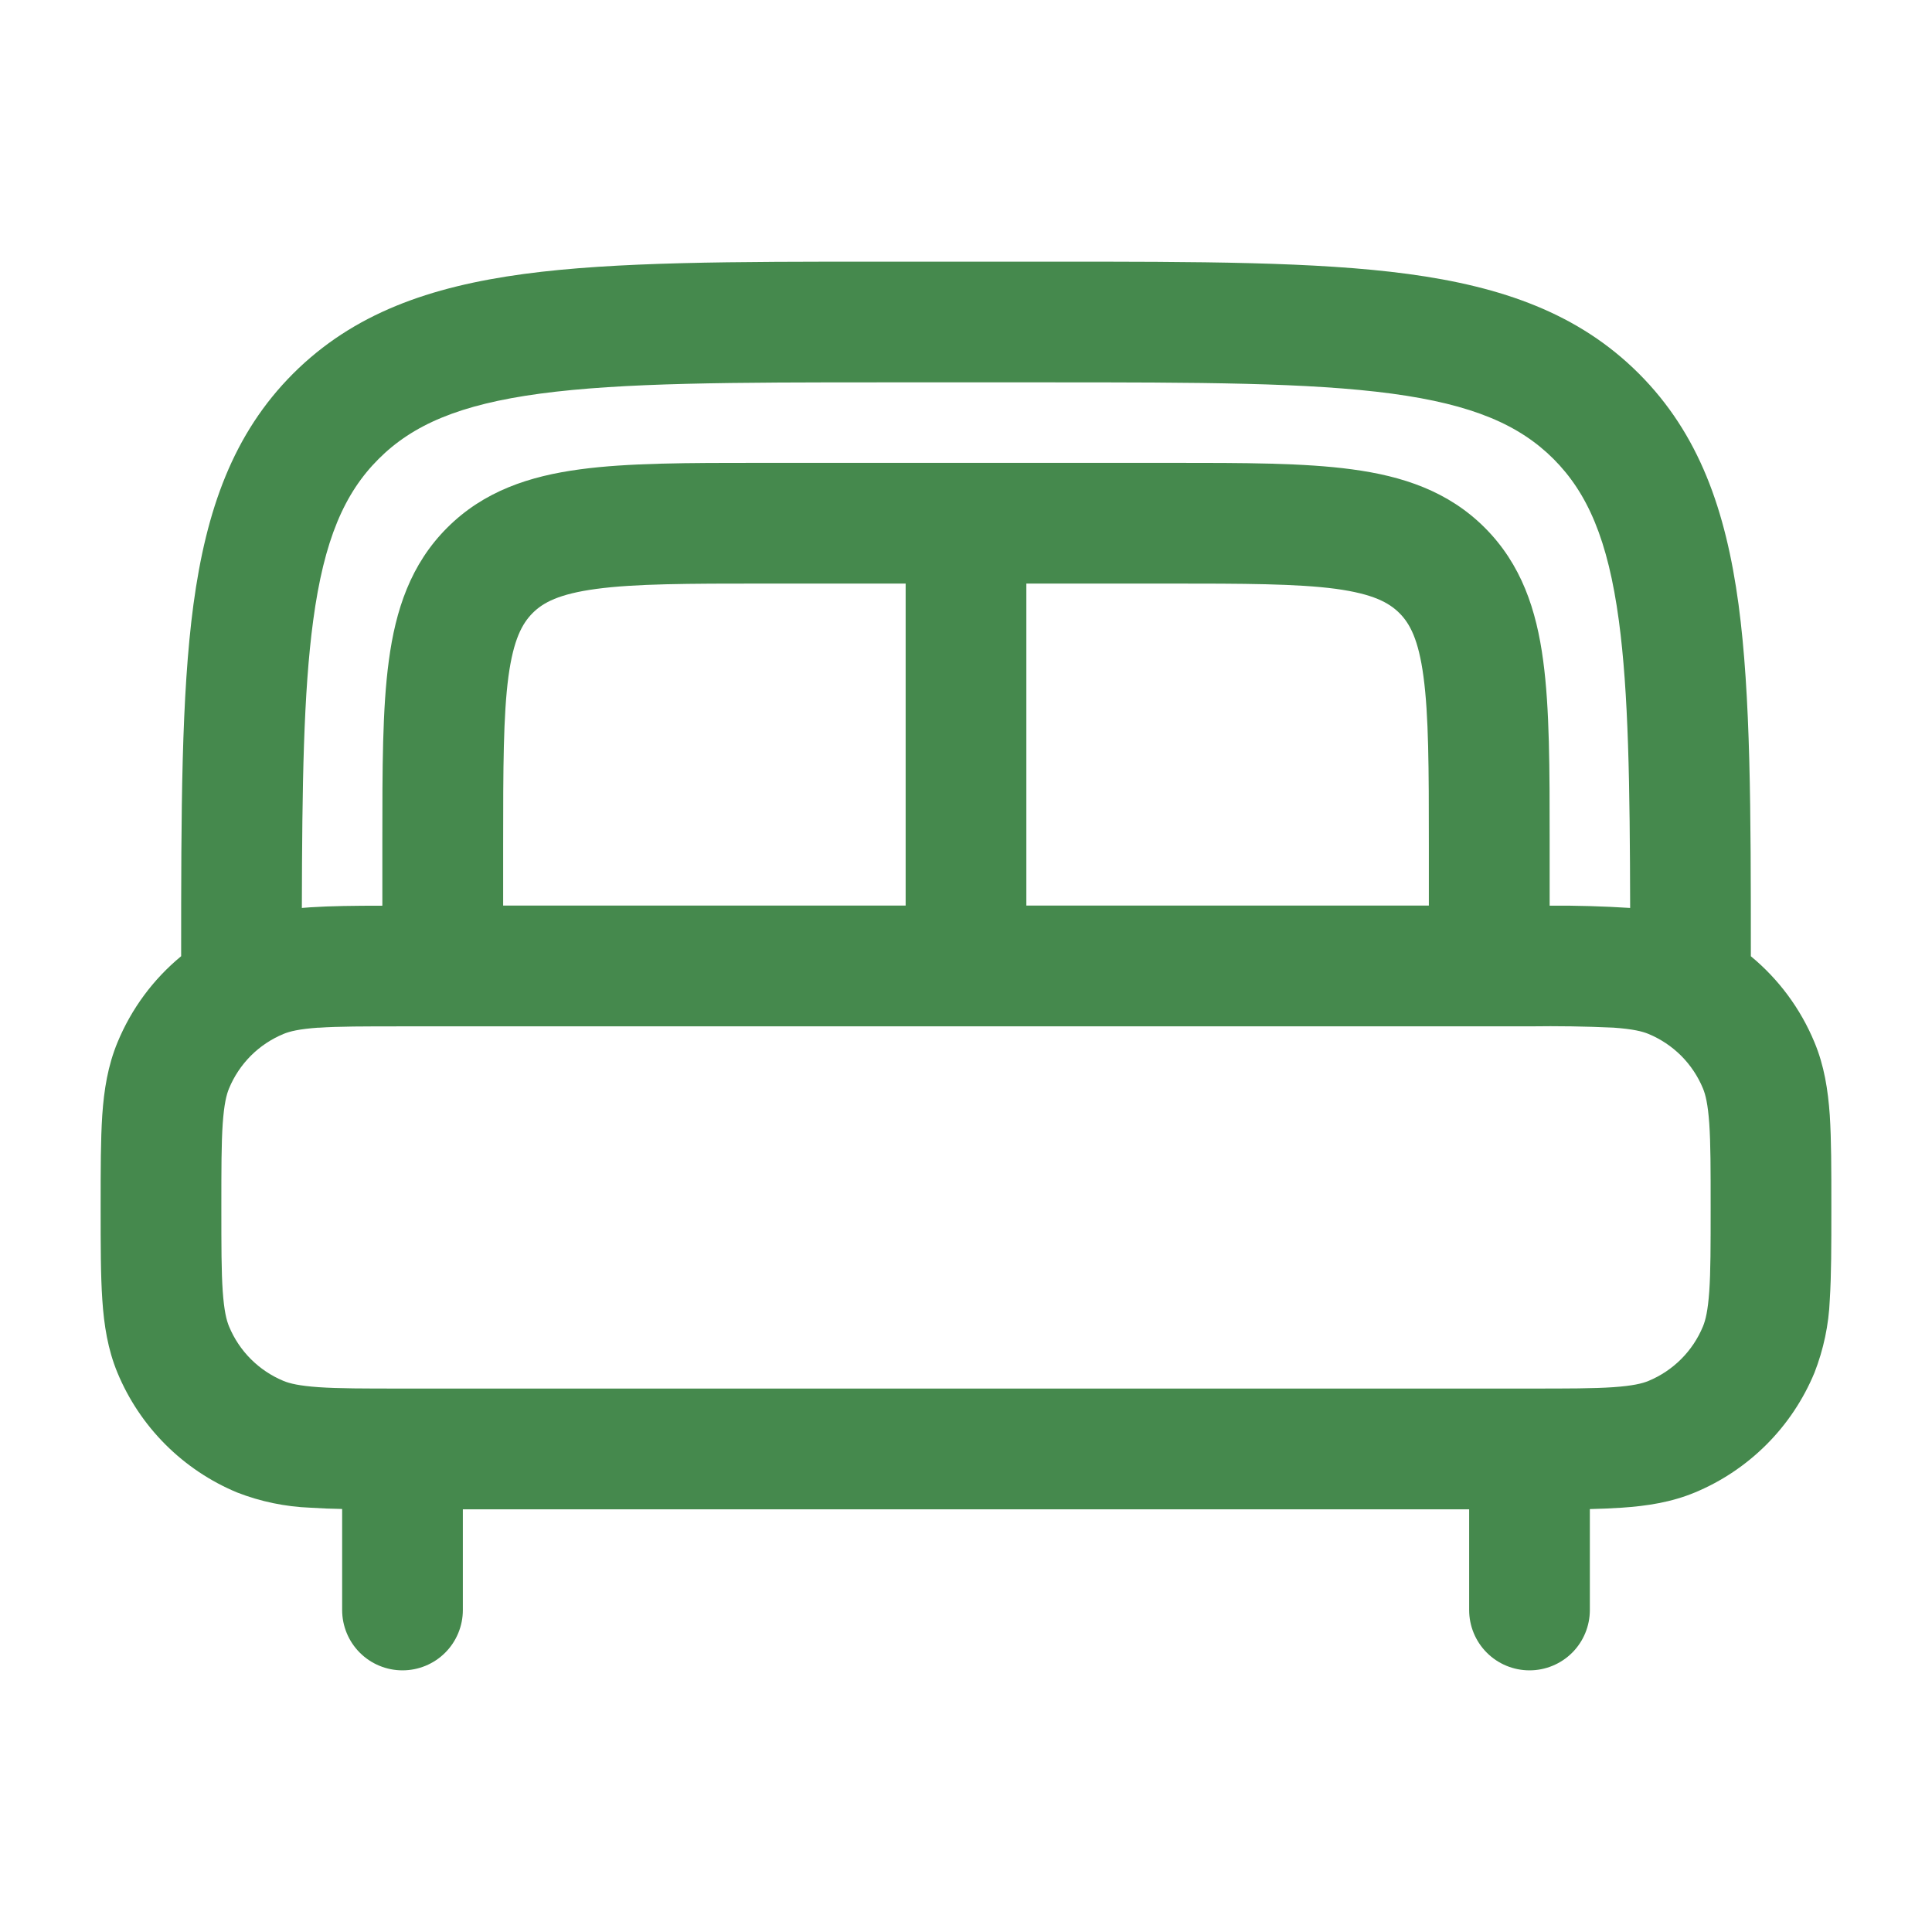 <svg width="42" height="42" viewBox="0 0 42 42" fill="none" xmlns="http://www.w3.org/2000/svg">
<path fill-rule="evenodd" clip-rule="evenodd" d="M19.152 5.688H22.848C26.064 5.688 28.613 5.688 30.606 5.955C32.657 6.232 34.318 6.813 35.628 8.122C36.937 9.432 37.518 11.093 37.795 13.144C38.059 15.115 38.062 17.624 38.062 20.788C38.664 21.284 39.142 21.926 39.445 22.659C39.657 23.166 39.739 23.692 39.778 24.246C39.812 24.778 39.812 25.427 39.812 26.206V26.294C39.812 27.073 39.812 27.722 39.778 28.254C39.756 28.798 39.643 29.334 39.445 29.841C39.203 30.425 38.849 30.956 38.402 31.403C37.955 31.85 37.425 32.205 36.841 32.447C36.334 32.657 35.809 32.739 35.254 32.776C35.024 32.791 34.793 32.801 34.562 32.806V35C34.562 35.348 34.424 35.682 34.178 35.928C33.932 36.174 33.598 36.312 33.25 36.312C32.902 36.312 32.568 36.174 32.322 35.928C32.076 35.682 31.938 35.348 31.938 35V32.812H10.062V35C10.062 35.348 9.924 35.682 9.678 35.928C9.432 36.174 9.098 36.312 8.75 36.312C8.402 36.312 8.068 36.174 7.822 35.928C7.576 35.682 7.438 35.348 7.438 35V32.804C7.207 32.8 6.976 32.791 6.746 32.776C6.203 32.755 5.666 32.644 5.159 32.447C4.575 32.205 4.044 31.85 3.597 31.403C3.15 30.956 2.795 30.425 2.553 29.841C2.343 29.334 2.261 28.808 2.224 28.254C2.188 27.722 2.188 27.073 2.188 26.294V26.206C2.188 25.427 2.188 24.778 2.223 24.246C2.261 23.69 2.345 23.166 2.555 22.659C2.856 21.931 3.33 21.288 3.938 20.787C3.938 17.626 3.941 15.115 4.205 13.144C4.482 11.093 5.063 9.432 6.372 8.122C7.683 6.813 9.343 6.232 11.394 5.955C13.389 5.688 15.935 5.688 19.152 5.688ZM6.562 19.738L6.746 19.724C7.186 19.695 7.707 19.689 8.312 19.689V18.284C8.312 16.712 8.312 15.4 8.453 14.361C8.6 13.261 8.925 12.269 9.721 11.473C10.519 10.675 11.511 10.35 12.609 10.203C13.65 10.062 14.963 10.062 16.534 10.062H25.466C27.039 10.062 28.35 10.062 29.39 10.203C30.488 10.35 31.481 10.675 32.277 11.471C33.075 12.269 33.401 13.261 33.547 14.359C33.688 15.4 33.688 16.712 33.688 18.284V19.688C34.271 19.684 34.855 19.701 35.438 19.738C35.432 17.052 35.403 15.057 35.193 13.494C34.956 11.734 34.512 10.719 33.772 9.977C33.031 9.238 32.016 8.794 30.256 8.557C28.459 8.316 26.087 8.312 22.75 8.312H19.25C15.913 8.312 13.543 8.316 11.742 8.557C9.984 8.794 8.969 9.238 8.229 9.979C7.488 10.719 7.044 11.734 6.808 13.492C6.598 15.055 6.568 17.05 6.562 19.736M31.062 19.686V18.373C31.062 16.686 31.059 15.552 30.945 14.707C30.837 13.9 30.649 13.554 30.42 13.326C30.191 13.099 29.848 12.912 29.041 12.801C28.196 12.689 27.062 12.686 25.375 12.686H22.312V19.686H31.062ZM19.688 19.686V12.686H16.625C14.938 12.686 13.804 12.689 12.959 12.803C12.152 12.912 11.806 13.099 11.578 13.328C11.351 13.557 11.163 13.9 11.053 14.707C10.941 15.552 10.938 16.686 10.938 18.373V19.686H19.688ZM6.925 22.34C6.503 22.37 6.298 22.421 6.163 22.477C5.898 22.587 5.656 22.748 5.453 22.951C5.25 23.155 5.089 23.396 4.979 23.662C4.923 23.797 4.872 24.001 4.842 24.423C4.812 24.855 4.812 25.415 4.812 26.248C4.812 27.081 4.812 27.641 4.842 28.073C4.872 28.495 4.923 28.7 4.979 28.835C5.201 29.372 5.626 29.797 6.163 30.02C6.298 30.076 6.503 30.126 6.925 30.156C7.357 30.186 7.917 30.186 8.75 30.186H33.25C34.083 30.186 34.643 30.186 35.075 30.156C35.497 30.126 35.702 30.076 35.837 30.02C36.374 29.797 36.799 29.372 37.021 28.835C37.077 28.7 37.128 28.495 37.158 28.073C37.188 27.641 37.188 27.081 37.188 26.248C37.188 25.415 37.188 24.855 37.158 24.423C37.128 24.001 37.077 23.797 37.021 23.662C36.911 23.396 36.75 23.155 36.547 22.951C36.343 22.748 36.102 22.587 35.837 22.477C35.702 22.421 35.497 22.37 35.075 22.34C34.467 22.312 33.859 22.303 33.25 22.312H8.75C7.917 22.312 7.357 22.312 6.925 22.342" fill="#45894D"/>
</svg>
